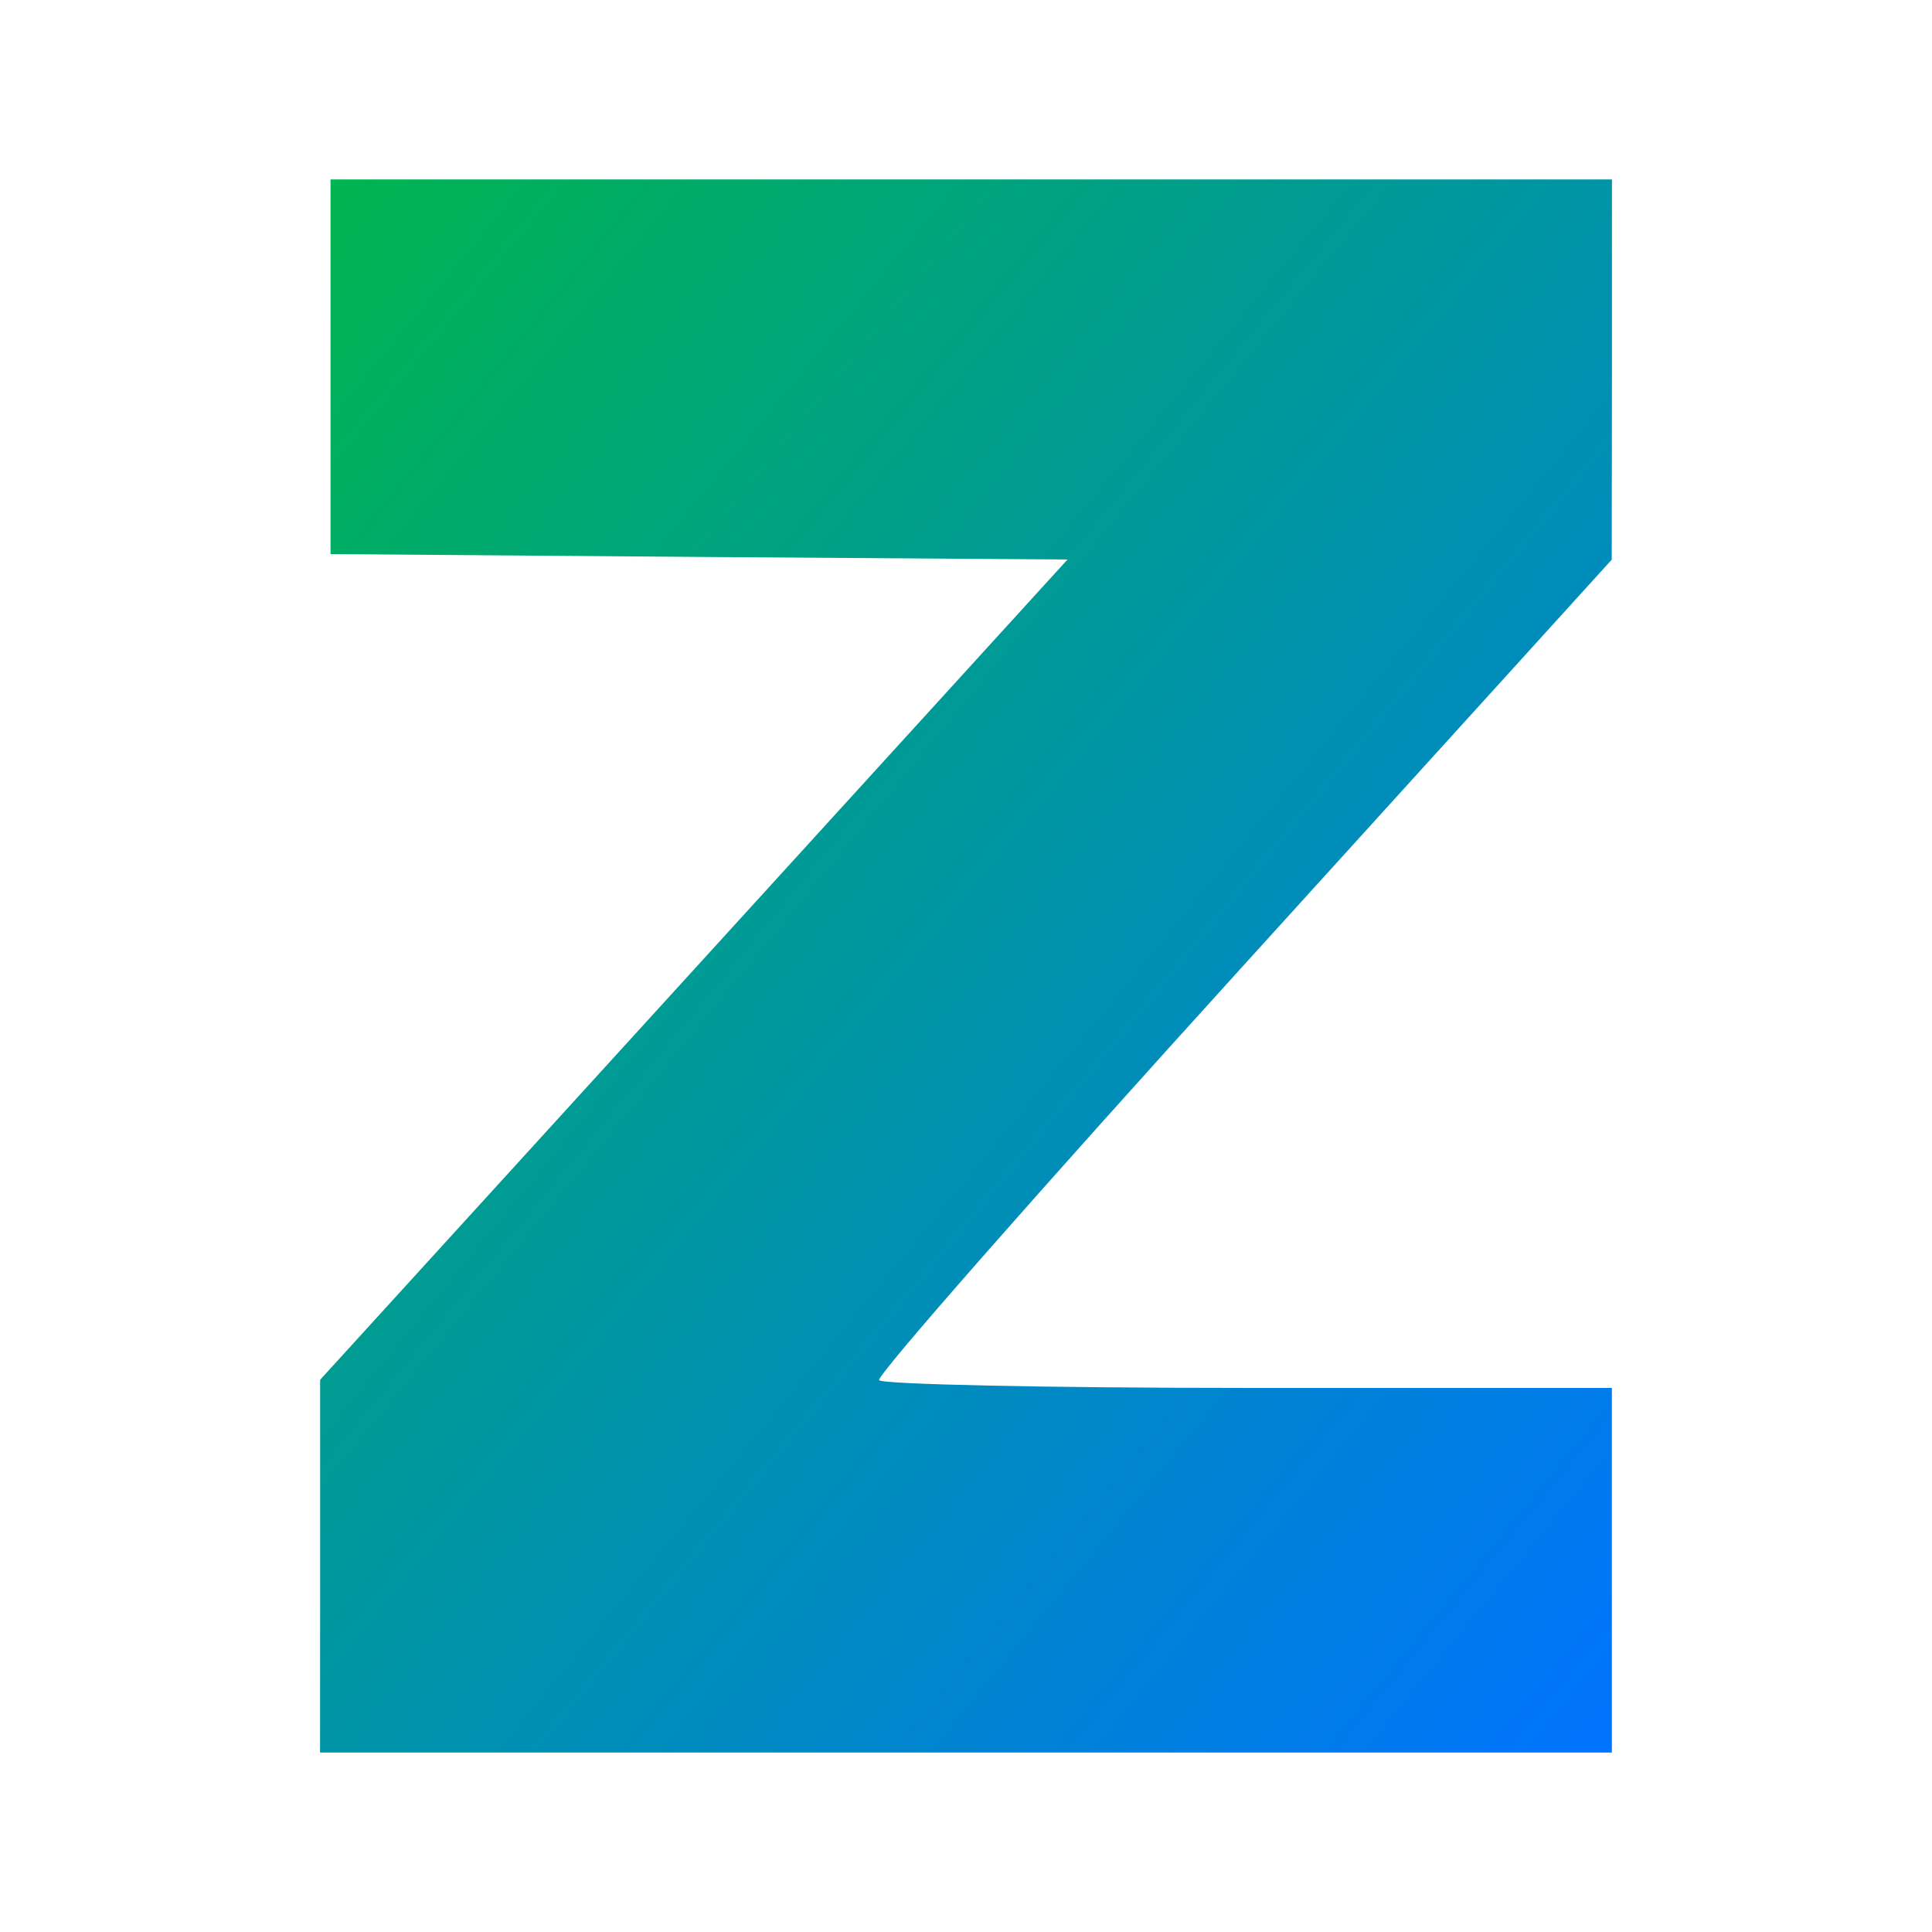 <svg xmlns="http://www.w3.org/2000/svg" xmlns:xlink="http://www.w3.org/1999/xlink" width="64" height="64" viewBox="0 0 64 64" version="1.1"><defs><linearGradient id="linear0" x1="0%" x2="100%" y1="0%" y2="100%"><stop offset="0%" style="stop-color:#00b54e; stop-opacity:1"/><stop offset="100%" style="stop-color:#0073ff; stop-opacity:1"/></linearGradient></defs><g id="surface1"><path style=" stroke:none;fill-rule:nonzero;fill:url(#linear0);" d="M 10.605 51.879 L 10.605 45.707 L 35.363 18.535 L 23.156 18.449 L 10.949 18.355 L 10.949 5.945 L 53.398 5.945 L 53.398 12.242 L 53.391 18.539 L 41.176 32 C 34.457 39.398 29.031 45.574 29.121 45.719 C 29.207 45.859 34.707 45.977 41.336 45.977 L 53.395 45.977 L 53.395 58.055 L 10.602 58.055 Z M 10.605 51.879 "/></g></svg>
